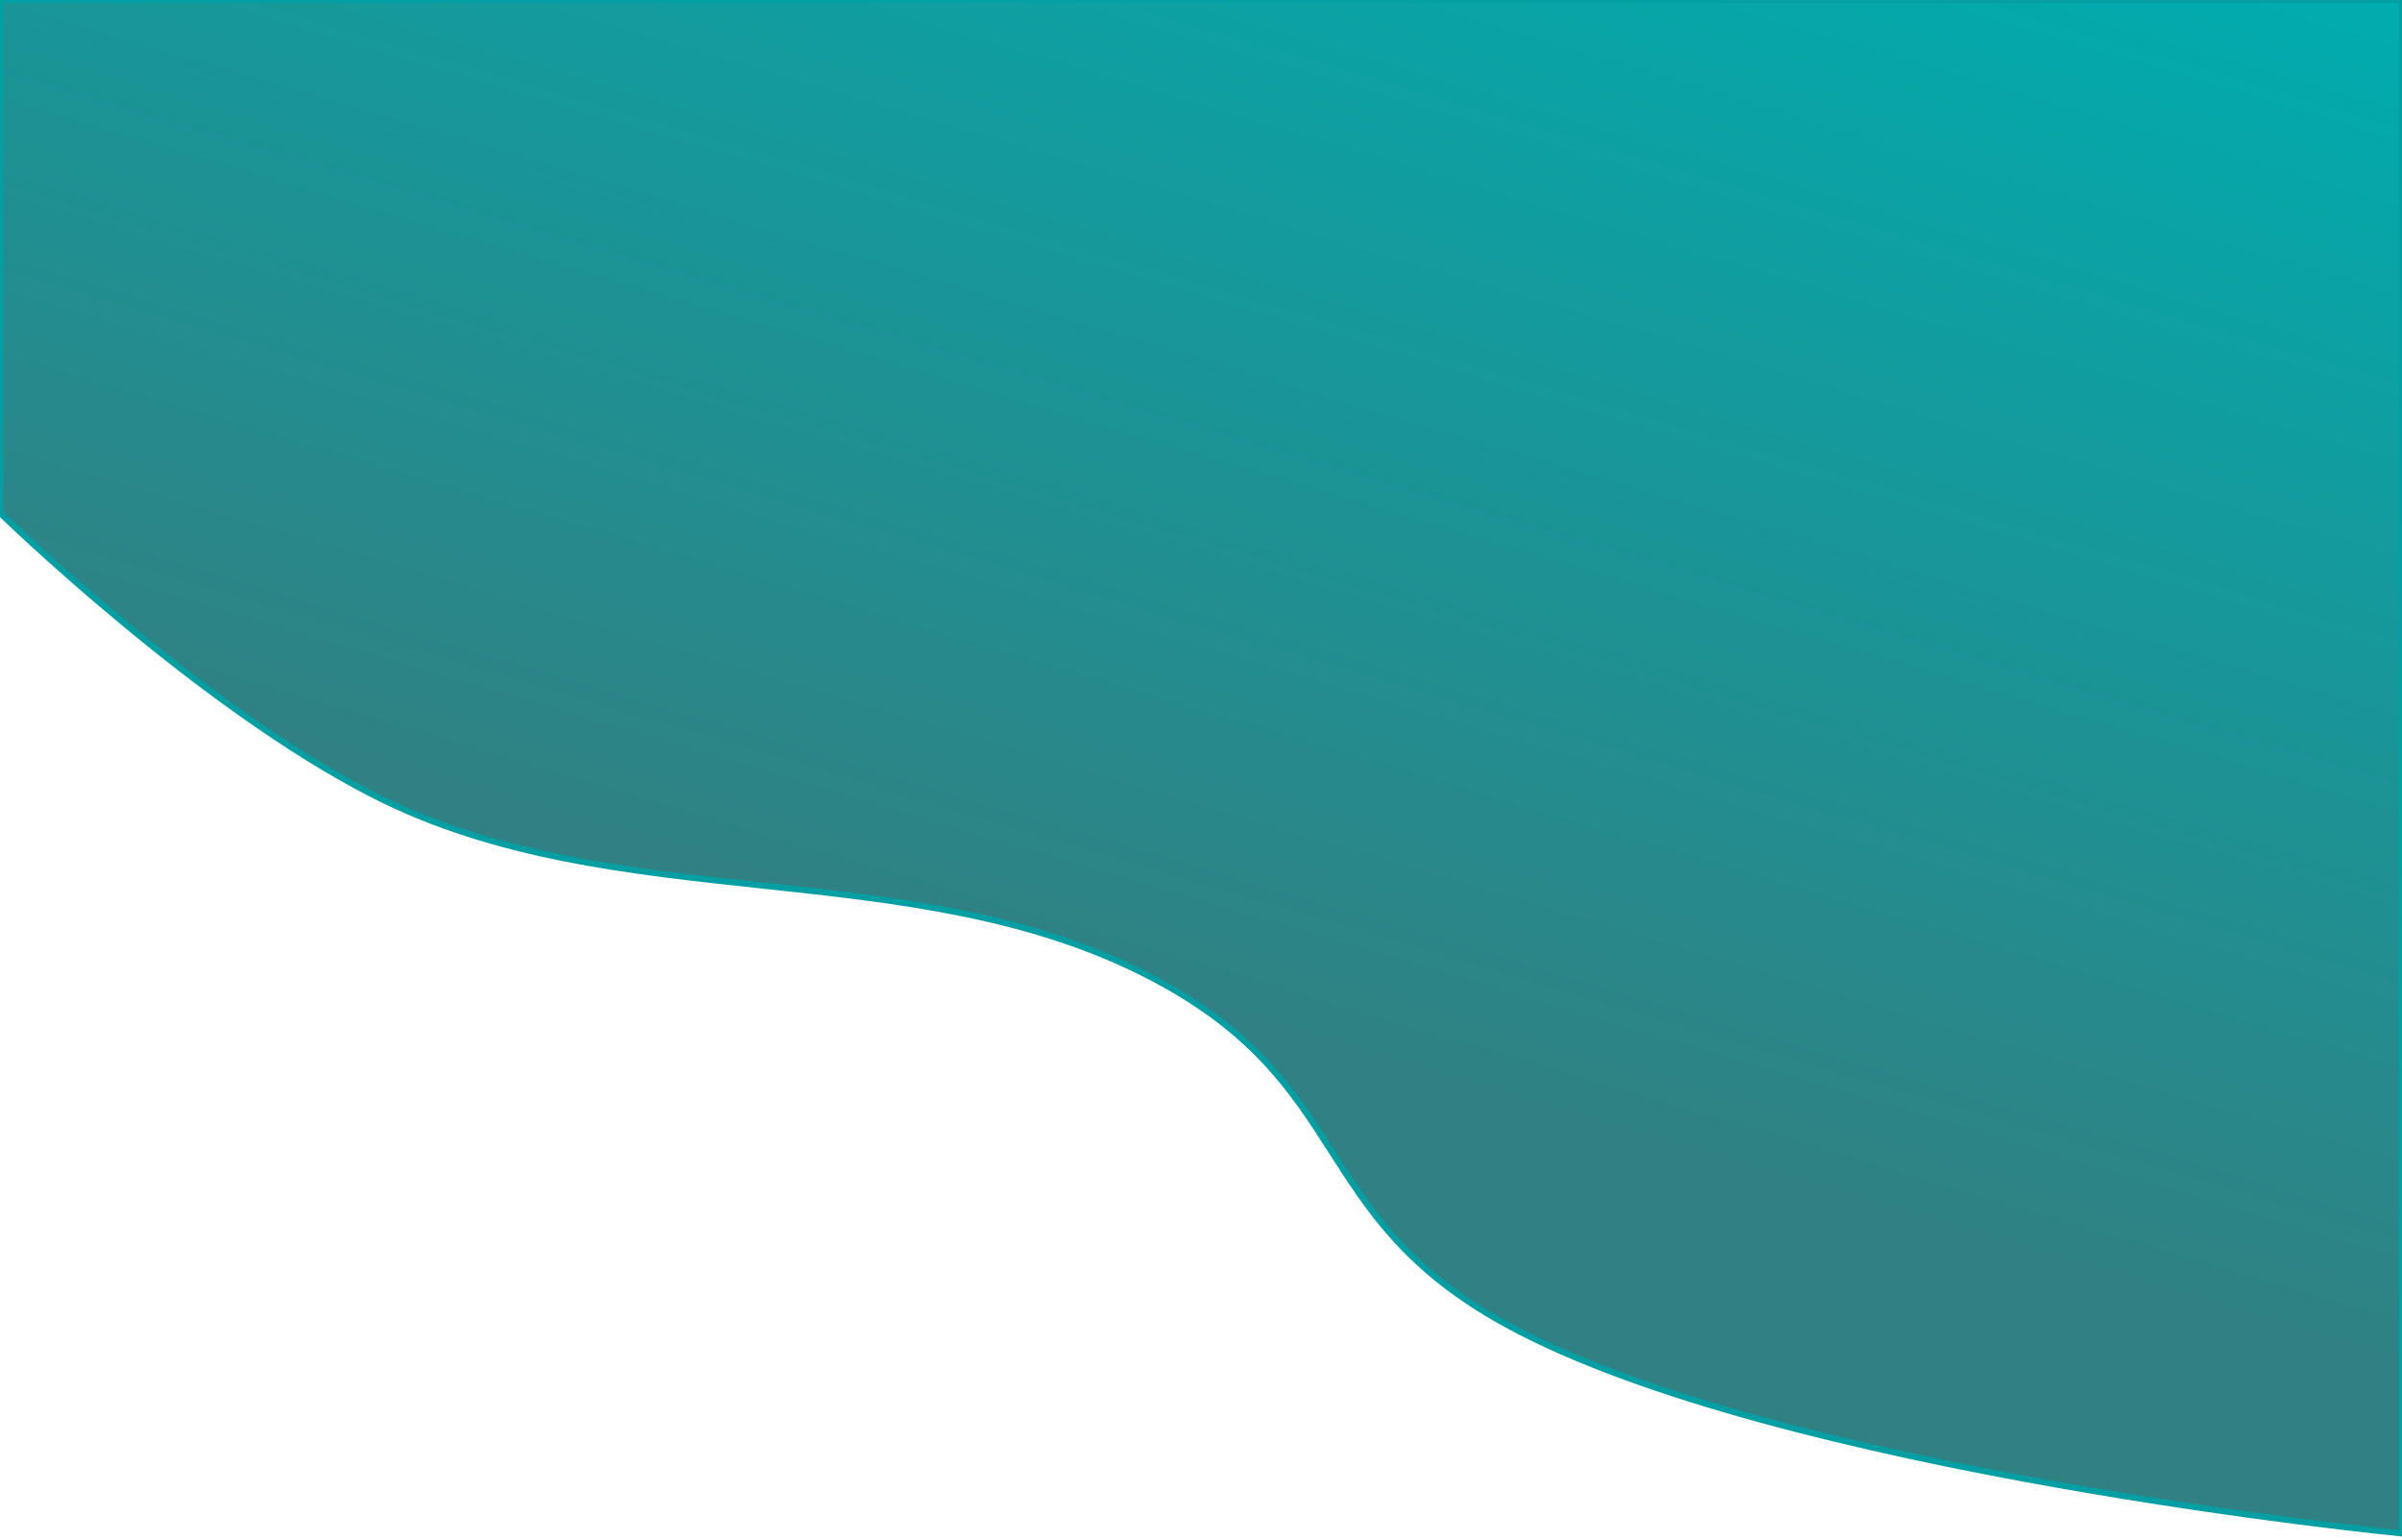 <svg width="390" height="250" viewBox="0 0 390 250" fill="none" xmlns="http://www.w3.org/2000/svg">
<path d="M60.798 129.183C32.184 114.657 0 83.286 0 83.286V0H197.957H390V249C390 249 288.633 239.104 244.677 215.121C212.121 197.357 220.134 175.991 186.844 158.655C147.842 138.344 100.261 149.215 60.798 129.183Z" fill="url(#paint0_linear_188_832)" stroke="#039FA2"/>
<defs>
<linearGradient id="paint0_linear_188_832" x1="390" y1="0" x2="306.093" y2="282.049" gradientUnits="userSpaceOnUse">
<stop stop-color="#00ACAF"/>
<stop offset="0.724" stop-color="#308183"/>
</linearGradient>
</defs>
</svg>
